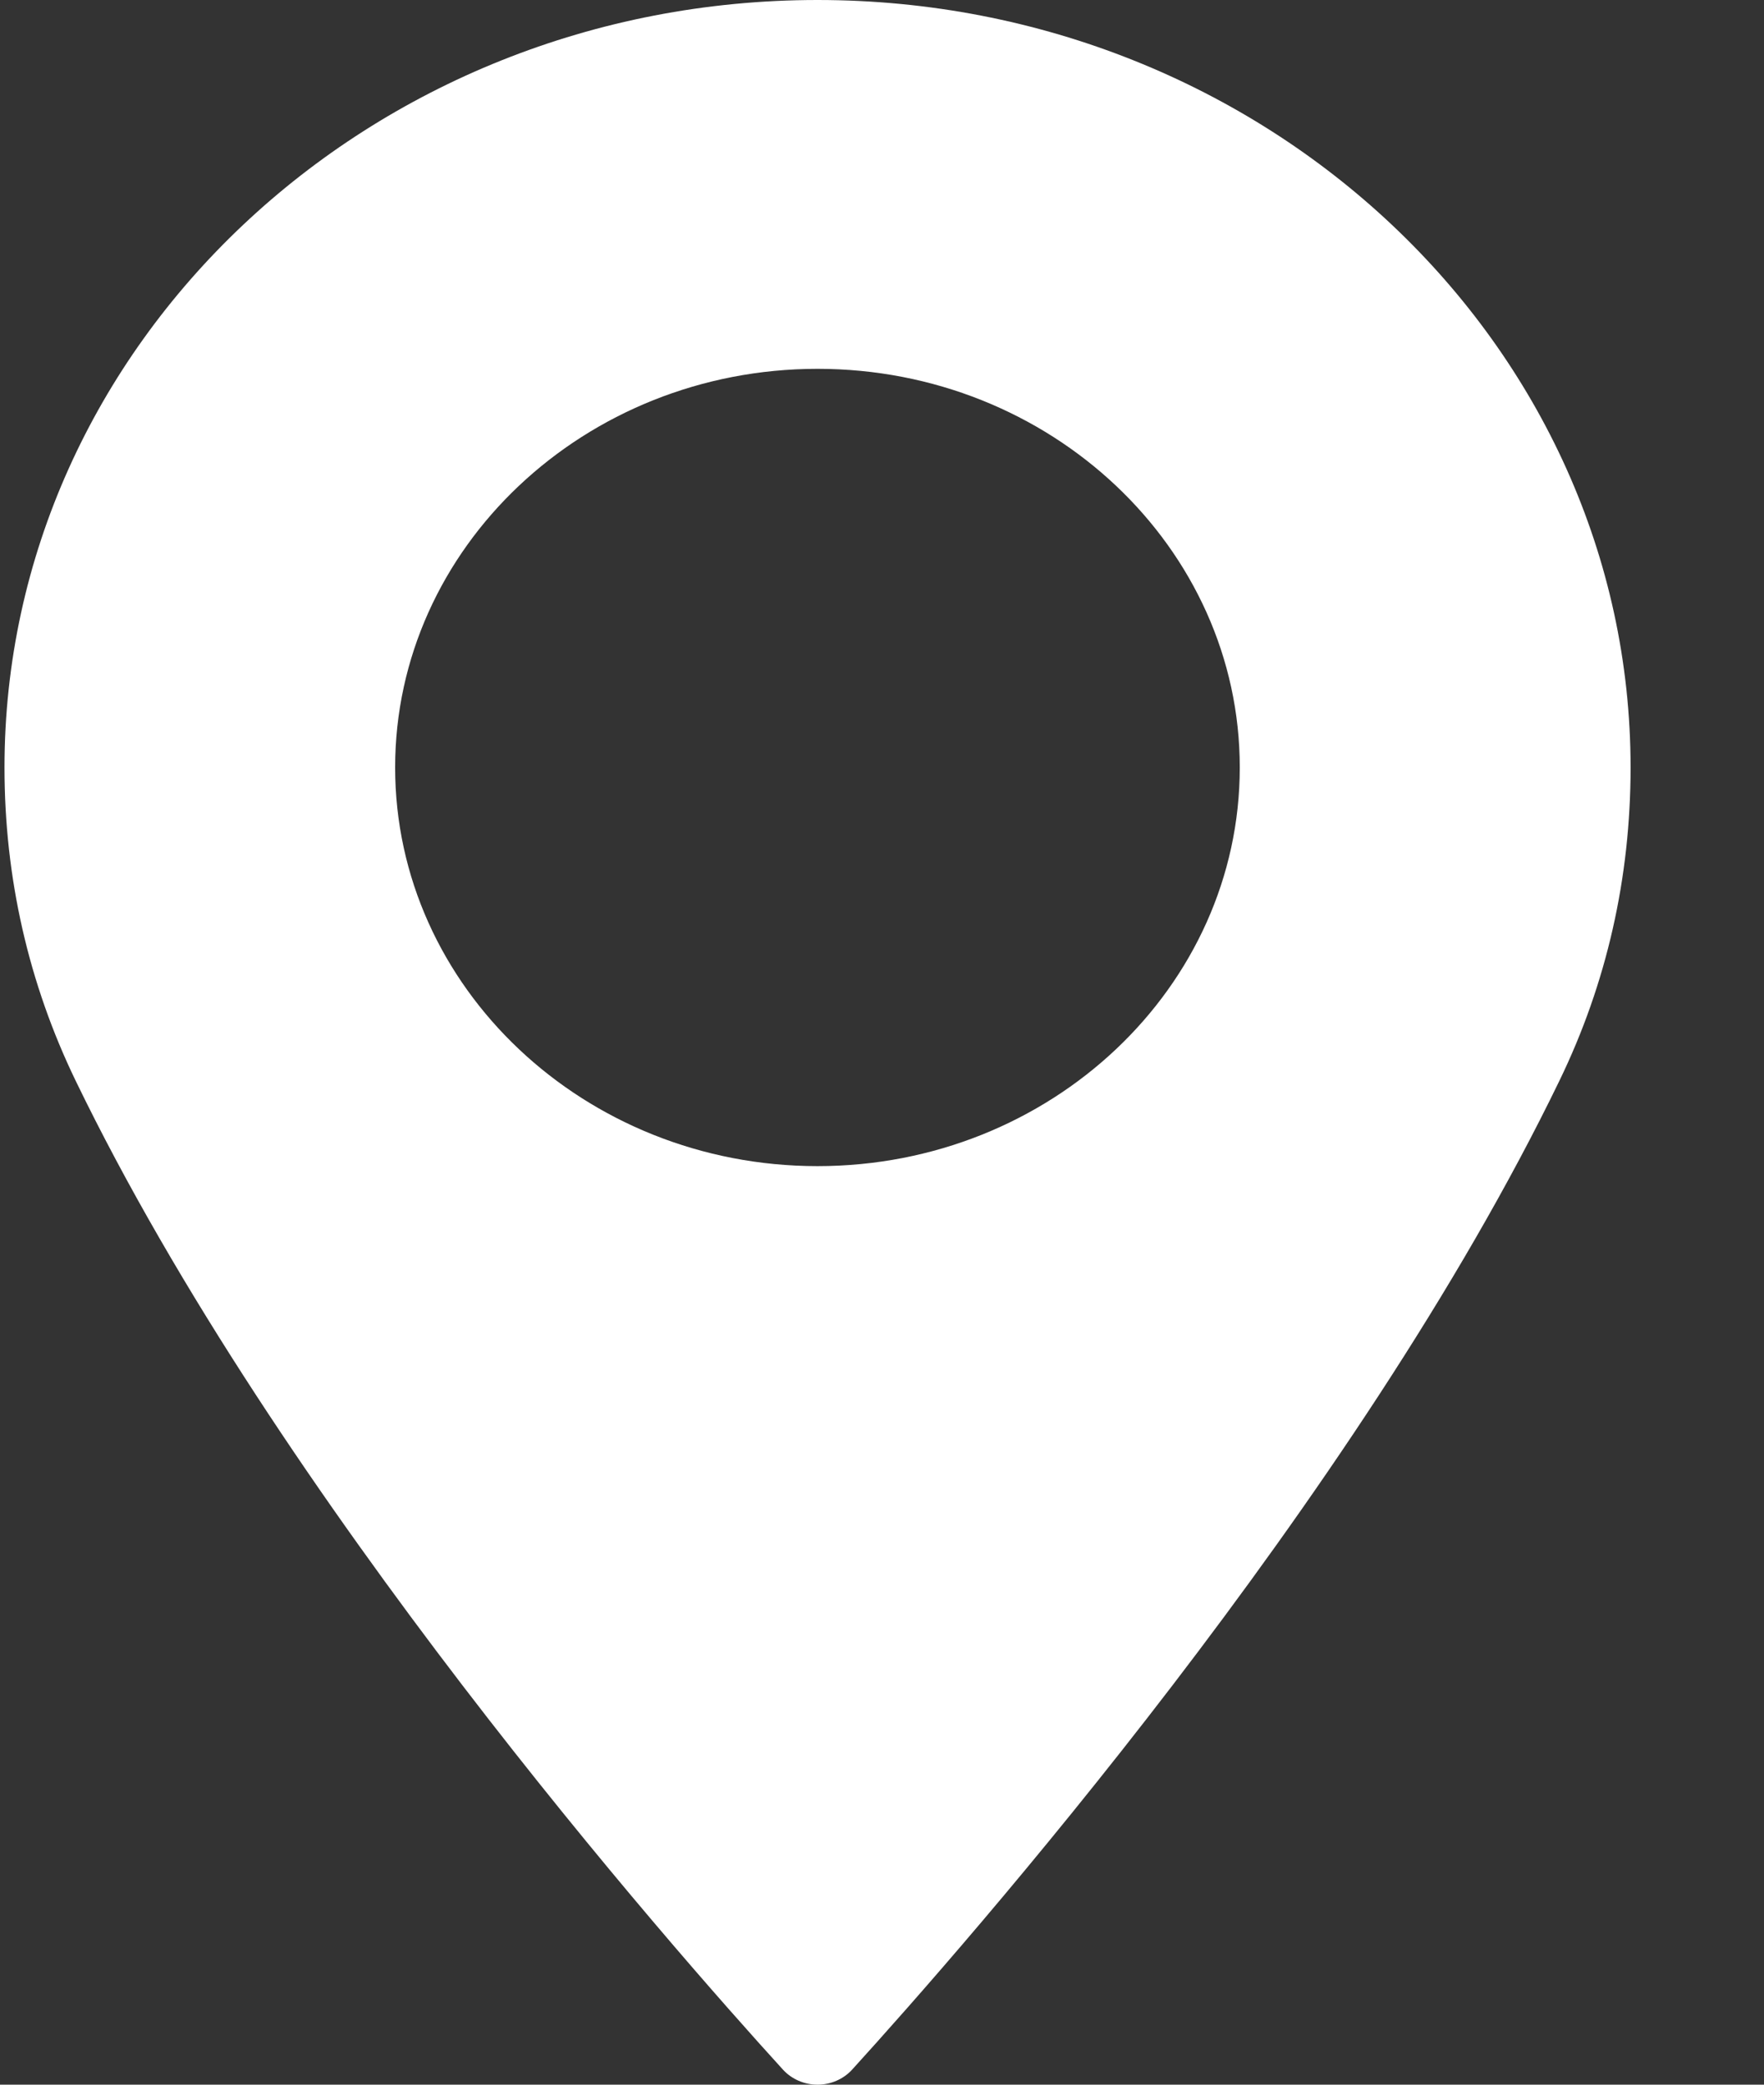 <svg width="11" height="13" viewBox="0 0 11 13" fill="none" xmlns="http://www.w3.org/2000/svg">
<rect x="0" y="0" width="11" height="13" fill="#333333" stroke="none"/>
<path d="M5.098 0C2.303 0 0.028 2.147 0.028 4.786C0.028 5.474 0.178 6.132 0.472 6.74C1.739 9.358 4.169 12.123 4.884 12.908C4.938 12.966 5.016 13 5.098 13C5.18 13 5.258 12.966 5.312 12.908C6.026 12.123 8.456 9.358 9.724 6.74C10.019 6.132 10.168 5.474 10.168 4.786C10.168 2.147 7.893 0 5.098 0ZM5.098 7.272C3.646 7.272 2.464 6.157 2.464 4.786C2.464 3.415 3.646 2.3 5.098 2.3C6.55 2.3 7.731 3.415 7.731 4.786C7.731 6.157 6.55 7.272 5.098 7.272Z" fill="white"/>
</svg>
